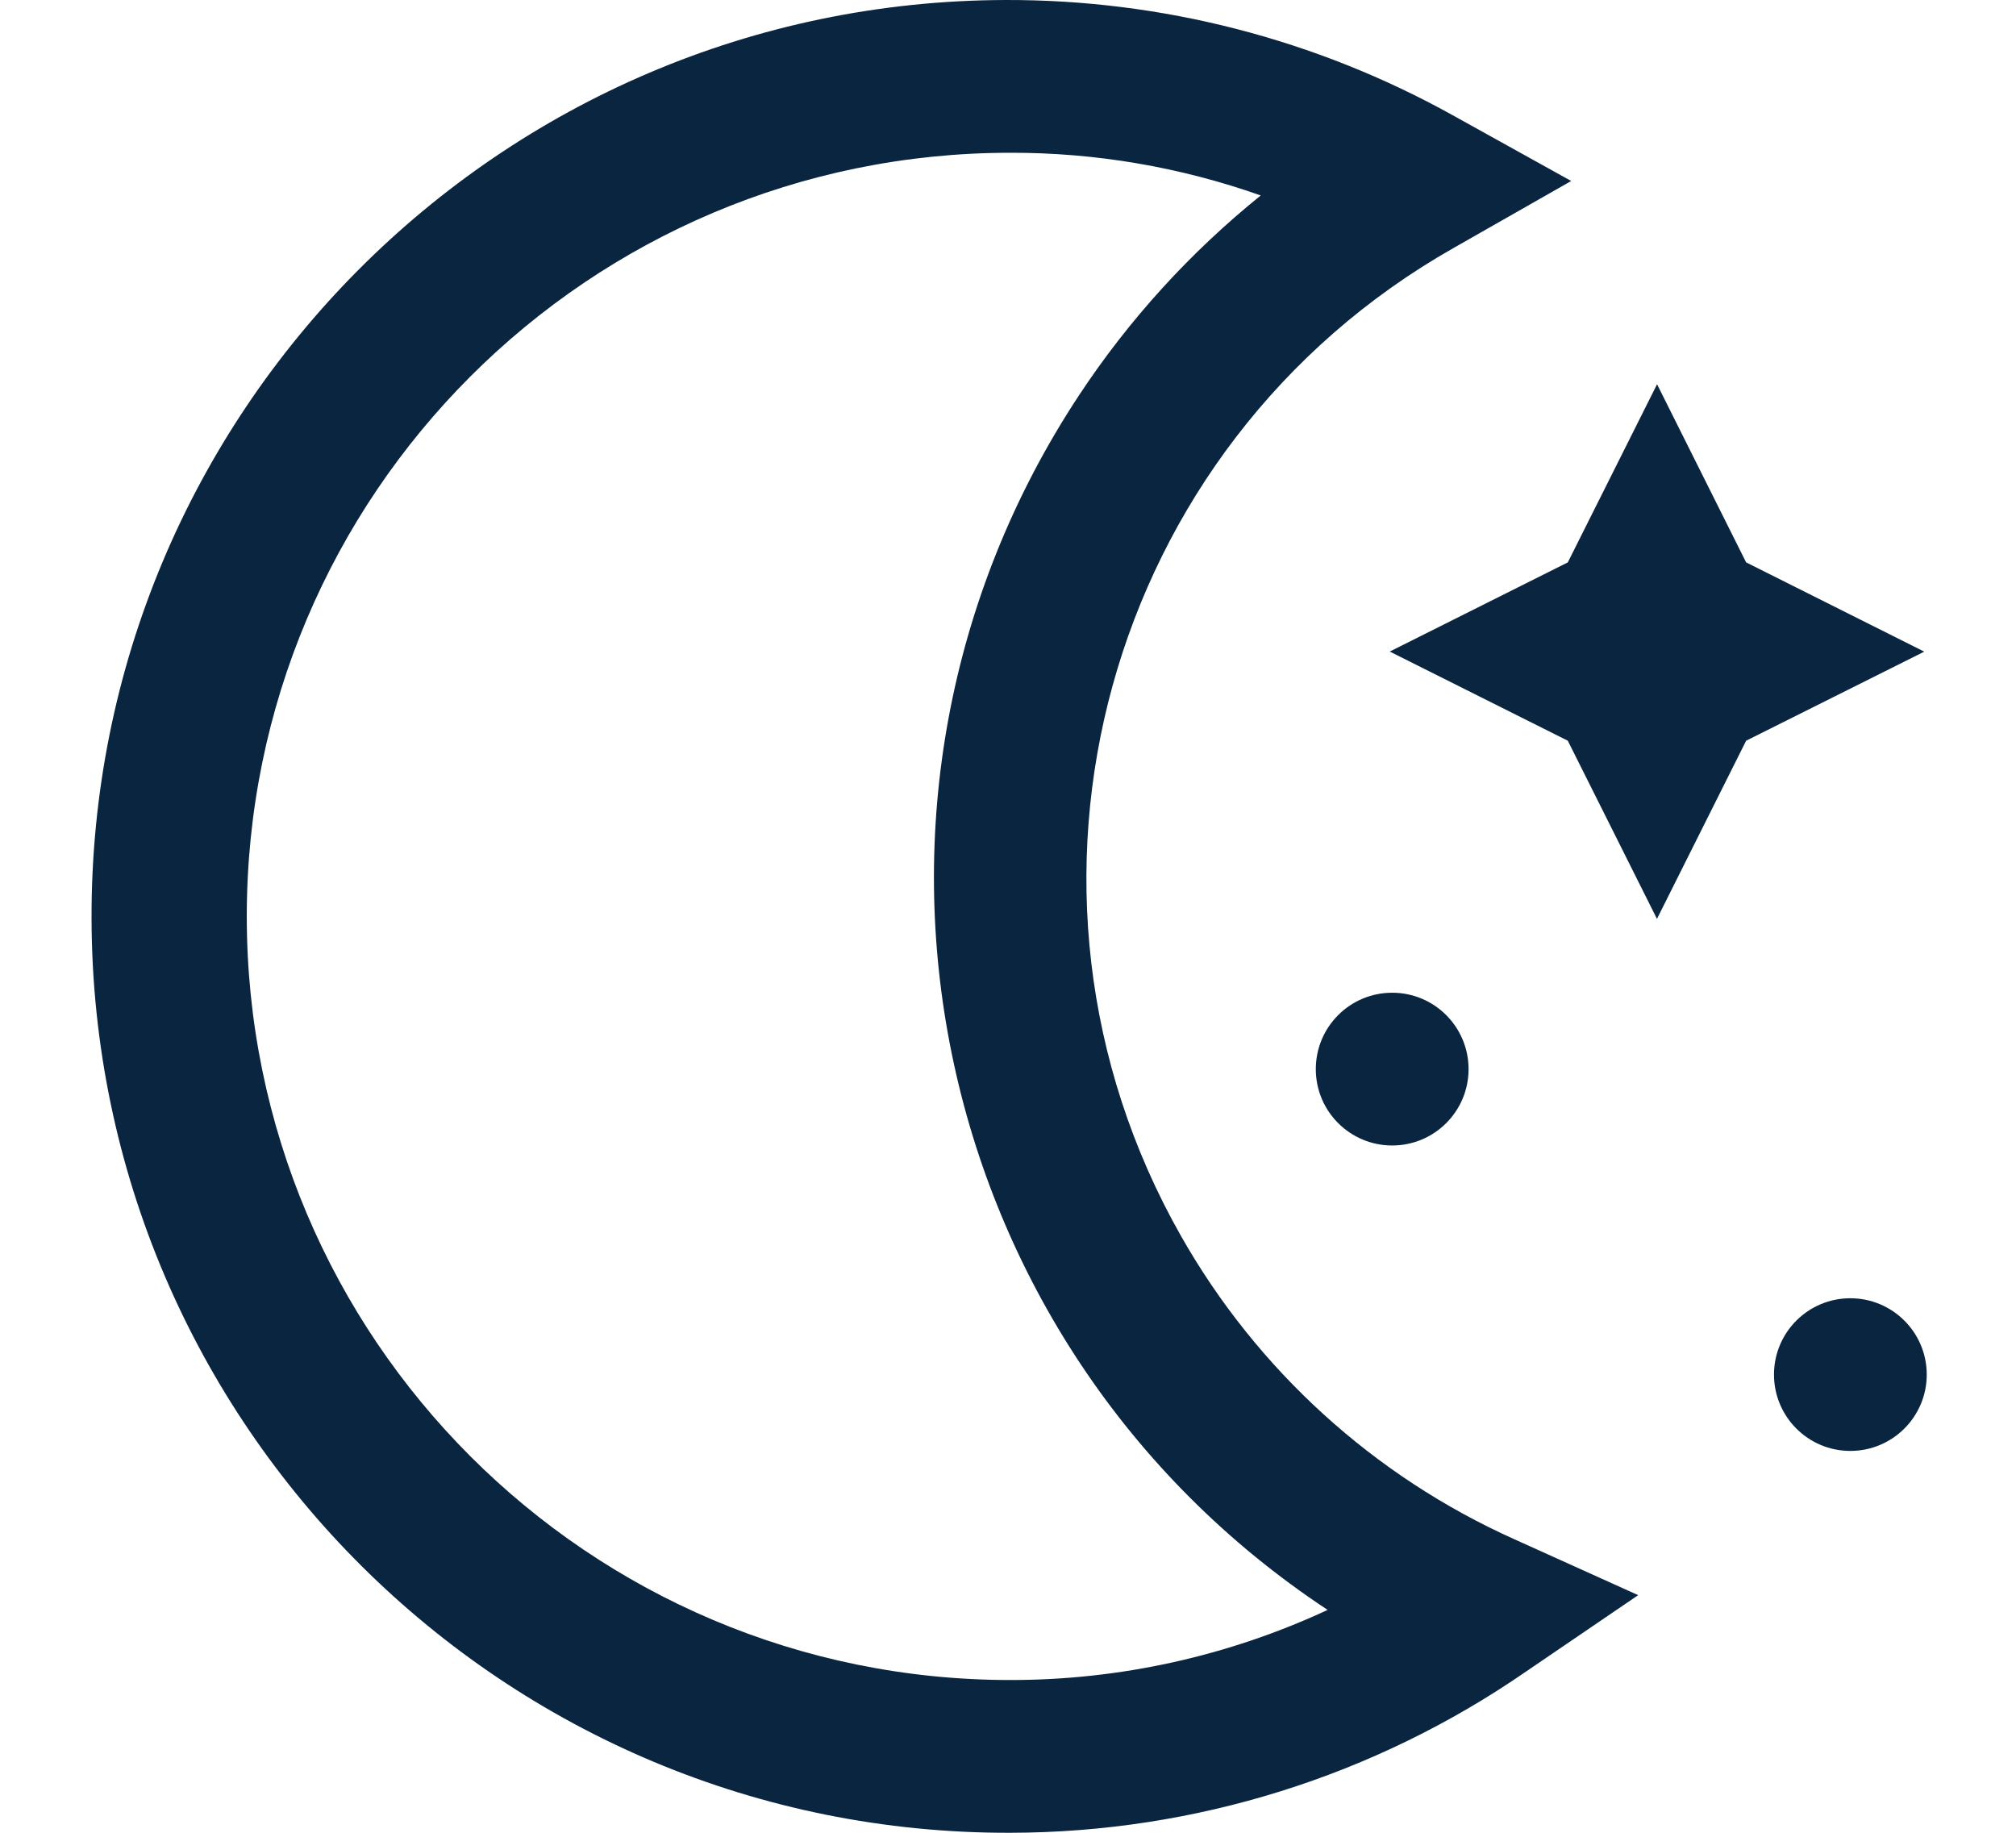 <svg width="22" height="20" viewBox="0 0 22 20" fill="none" xmlns="http://www.w3.org/2000/svg">
<path d="M11.026 20C5.503 20.015 1.014 15.55 0.999 10.027C0.983 4.505 5.448 0.015 10.971 3.72266e-05C12.679 -0.005 14.359 0.428 15.852 1.257L17.146 1.975L15.859 2.708C12.062 4.864 10.732 9.691 12.888 13.488C13.718 14.95 14.992 16.109 16.526 16.797L17.877 17.407L16.654 18.24C15 19.383 13.037 19.997 11.026 20ZM11.026 1.667C6.424 1.667 2.693 5.398 2.693 10C2.693 14.602 6.424 18.333 11.026 18.333C12.222 18.334 13.404 18.072 14.488 17.568C10.079 14.657 8.865 8.722 11.776 4.312C12.32 3.488 12.989 2.753 13.758 2.133C12.881 1.823 11.957 1.665 11.026 1.667ZM17.109 8.083L18.082 10.027L19.055 8.083L20.999 7.111L19.055 6.137L18.083 4.193L17.109 6.137L15.166 7.11L17.109 8.083ZM20.192 14.167C19.732 14.167 19.359 14.54 19.359 15C19.359 15.46 19.732 15.833 20.192 15.833C20.653 15.833 21.026 15.46 21.026 15C21.026 14.54 20.653 14.167 20.192 14.167ZM15.193 10.833C14.732 10.833 14.359 11.206 14.359 11.667C14.359 12.127 14.732 12.5 15.193 12.5C15.653 12.5 16.026 12.127 16.026 11.667C16.026 11.206 15.653 10.833 15.193 10.833Z" fill="#0A2540"/>
</svg>
